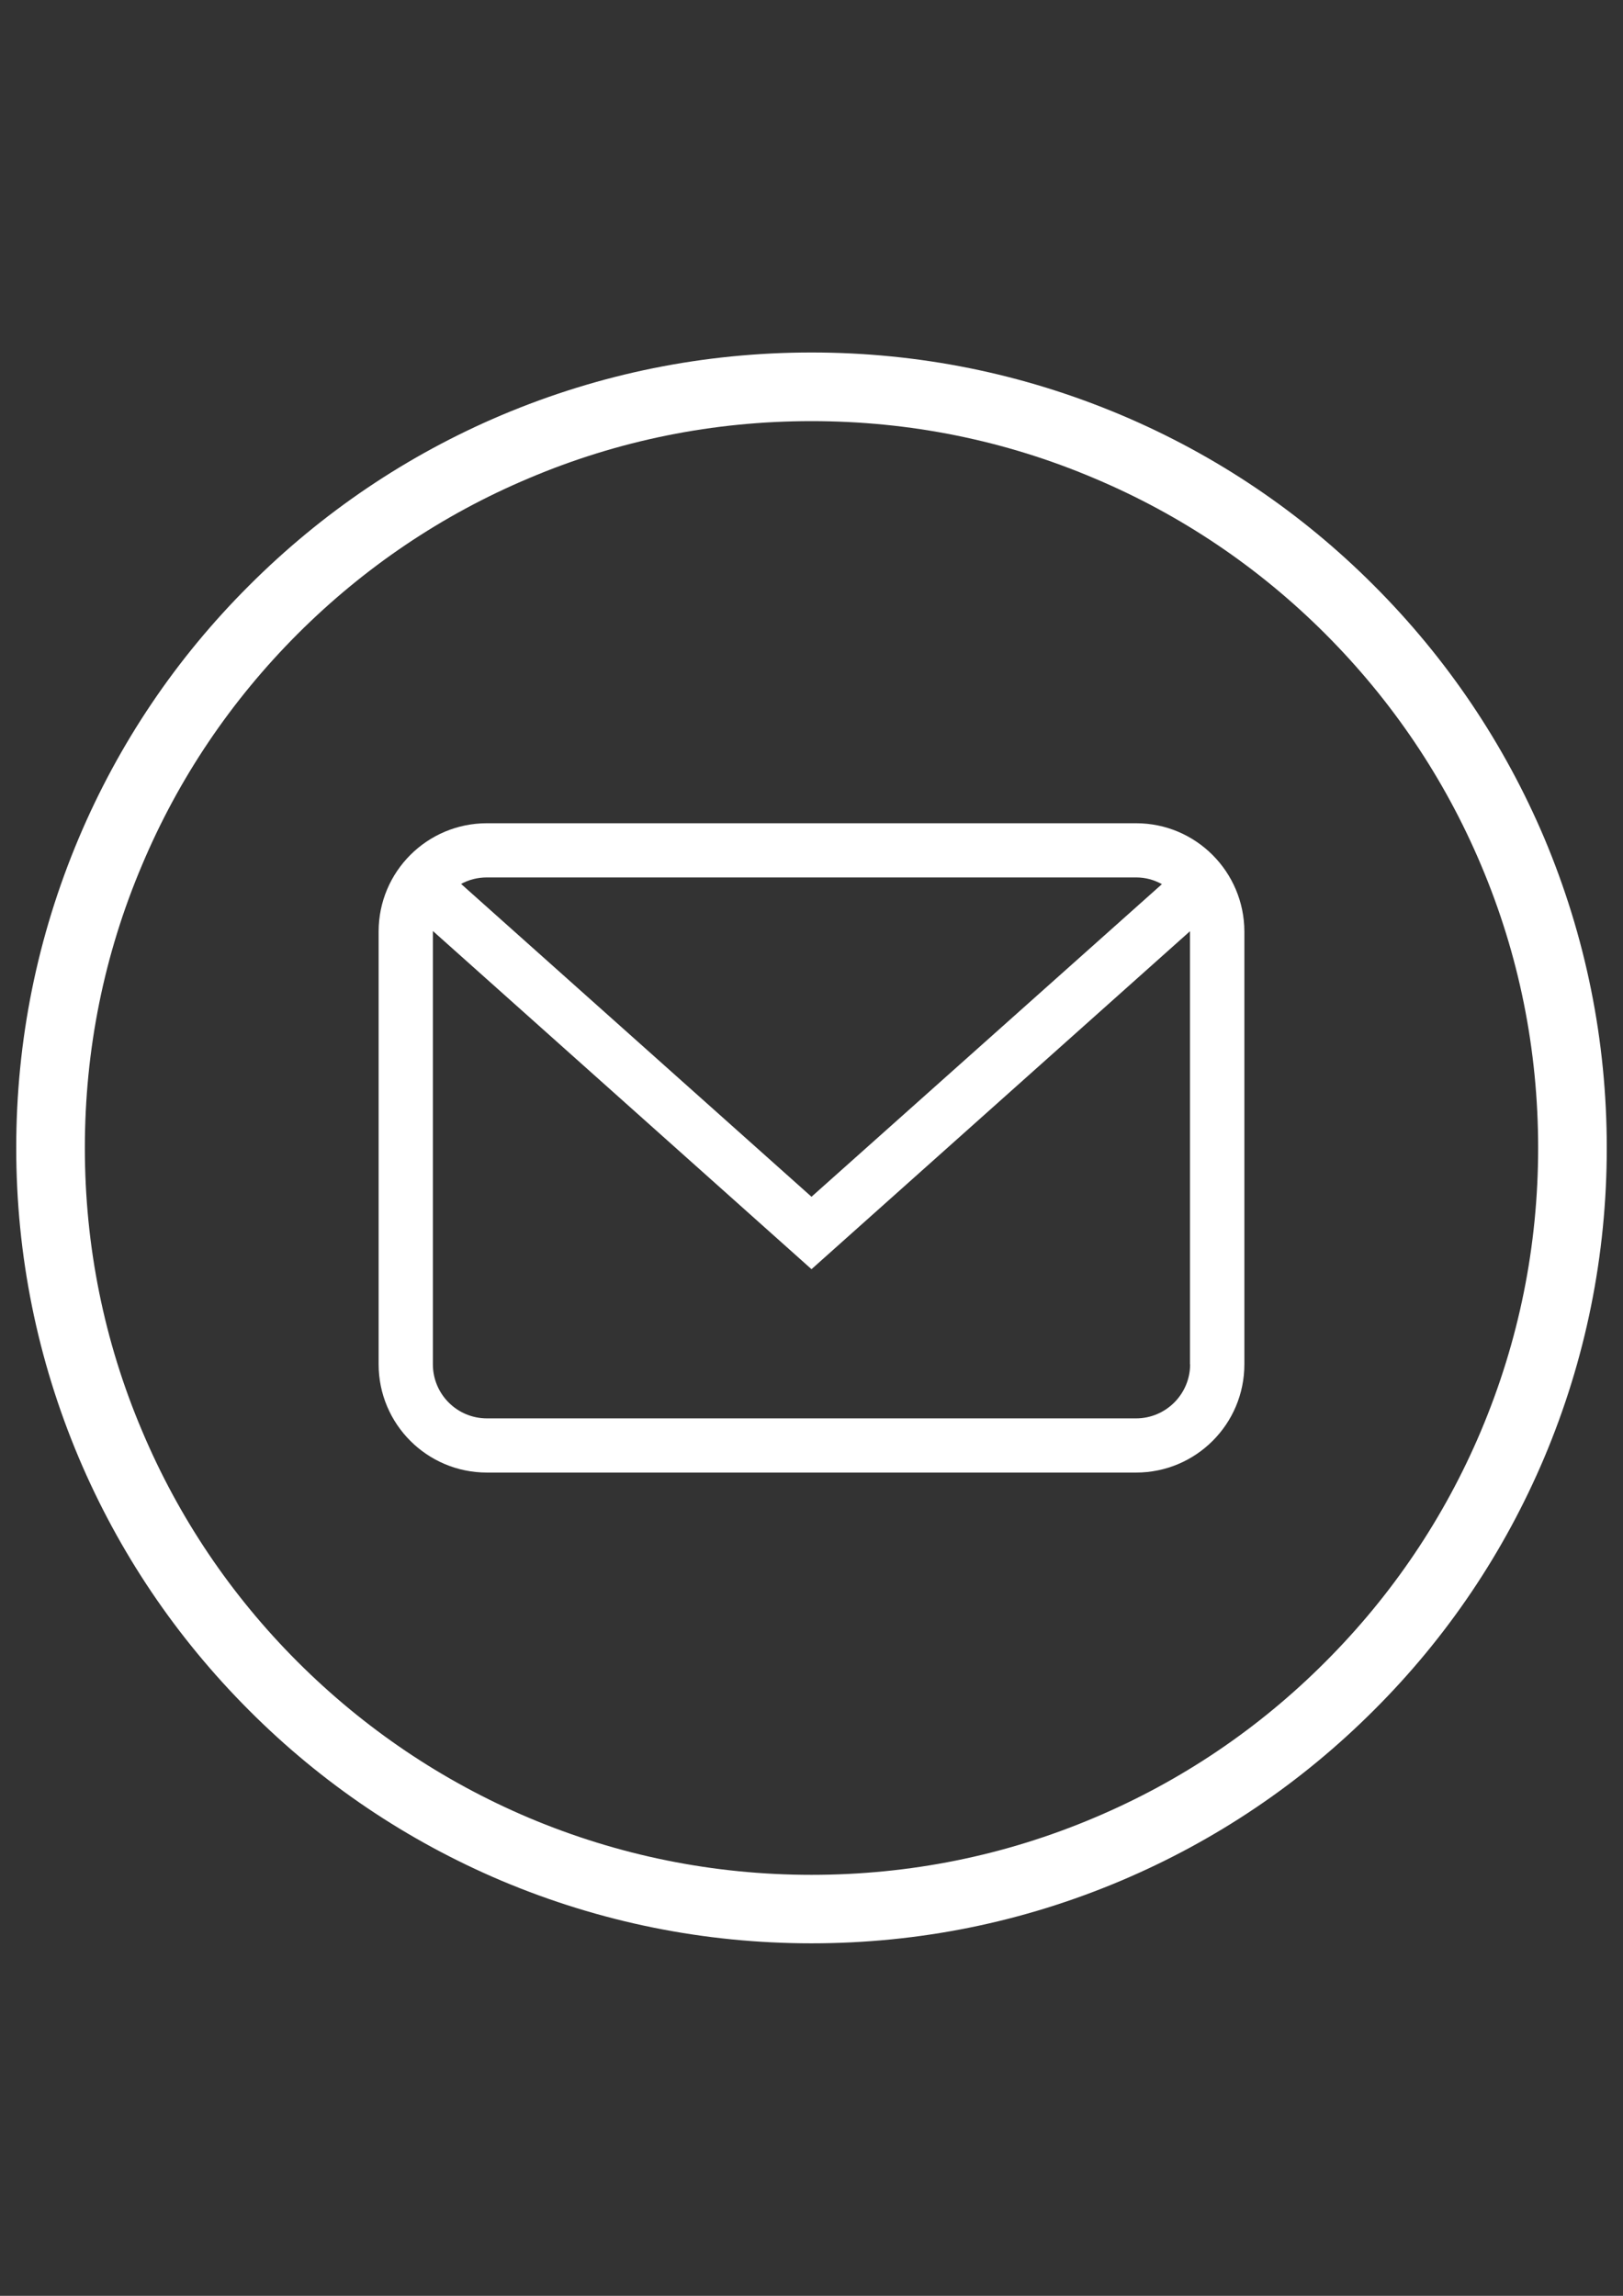<?xml version="1.0" encoding="UTF-8"?>
<!DOCTYPE svg PUBLIC "-//W3C//DTD SVG 1.1//EN" "http://www.w3.org/Graphics/SVG/1.1/DTD/svg11.dtd">
<!-- Creator: CorelDRAW X7 -->
<svg xmlns="http://www.w3.org/2000/svg" xml:space="preserve" width="210mm" height="297mm" version="1.1" style="shape-rendering:geometricPrecision; text-rendering:geometricPrecision; image-rendering:optimizeQuality; fill-rule:evenodd; clip-rule:evenodd"
viewBox="0 0 21000 29700"
 xmlns:xlink="http://www.w3.org/1999/xlink"
 enable-background="new 0 0 1000 1000">
 <rect x="0" y="0" width="21000" height="29700" fill="#333333" stroke="none"/>
 <defs>
  <style type="text/css">
   <![CDATA[
    .fil0 {fill:white}
   ]]>
  </style>
 </defs>
 <g id="Camada_x0020_1">
  <g id="_1845603505936">
   <path class="fil0" d="M10500 25140c-1388,0 -2736,-273 -4007,-808 -1226,-519 -2327,-1260 -3269,-2205 -945,-945 -1687,-2046 -2205,-3270 -536,-1271 -809,-2619 -809,-4007 0,-1390 273,-2736 809,-4007 518,-1226 1260,-2327 2205,-3269 945,-945 2045,-1687 3269,-2205 1271,-536 2617,-809 4007,-809 1390,0 2736,273 4007,809 1226,518 2327,1260 3270,2205 945,945 1686,2045 2205,3269 535,1271 808,2617 808,4007 0,1388 -273,2736 -808,4005 -519,1226 -1260,2327 -2205,3269 -945,945 -2046,1687 -3270,2205 -1271,538 -2617,811 -4007,811zm0 -19692c-1270,0 -2501,248 -3660,740 -1120,472 -2125,1150 -2989,2013 -863,864 -1541,1869 -2013,2989 -492,1159 -740,2390 -740,3660 0,1268 248,2501 740,3660 472,1120 1150,2126 2013,2989 864,863 1869,1541 2989,2016 1159,489 2390,739 3660,739 1271,0 2501,-248 3660,-739 1120,-473 2126,-1151 2989,-2016 863,-863 1541,-1869 2014,-2989 489,-1159 739,-2389 739,-3660 0,-1270 -248,-2501 -739,-3660 -473,-1120 -1151,-2125 -2014,-2989 -863,-863 -1869,-1541 -2989,-2013 -1159,-492 -2389,-740 -3660,-740z"/>
   <path class="fil0" d="M14700 10650l-8400 0c-773,0 -1401,626 -1401,1401l0 5598c0,773 626,1401 1401,1401l8400 0c773,0 1401,-626 1401,-1401l0 -5598c-2,-773 -628,-1401 -1401,-1401zm0 701c122,0 235,32 334,87l-4534 4044 -4534 -4047c99,-54 212,-84 334,-84l8400 0 0 0zm699 6298c0,387 -315,700 -699,700l-8400 0c-386,0 -699,-313 -699,-700l0 -5598c0,-2 0,-4 0,-7l4899 4375 4897 -4372c0,2 0,4 0,4l0 5598 2 0z"/>
  </g>
 </g>
</svg>
